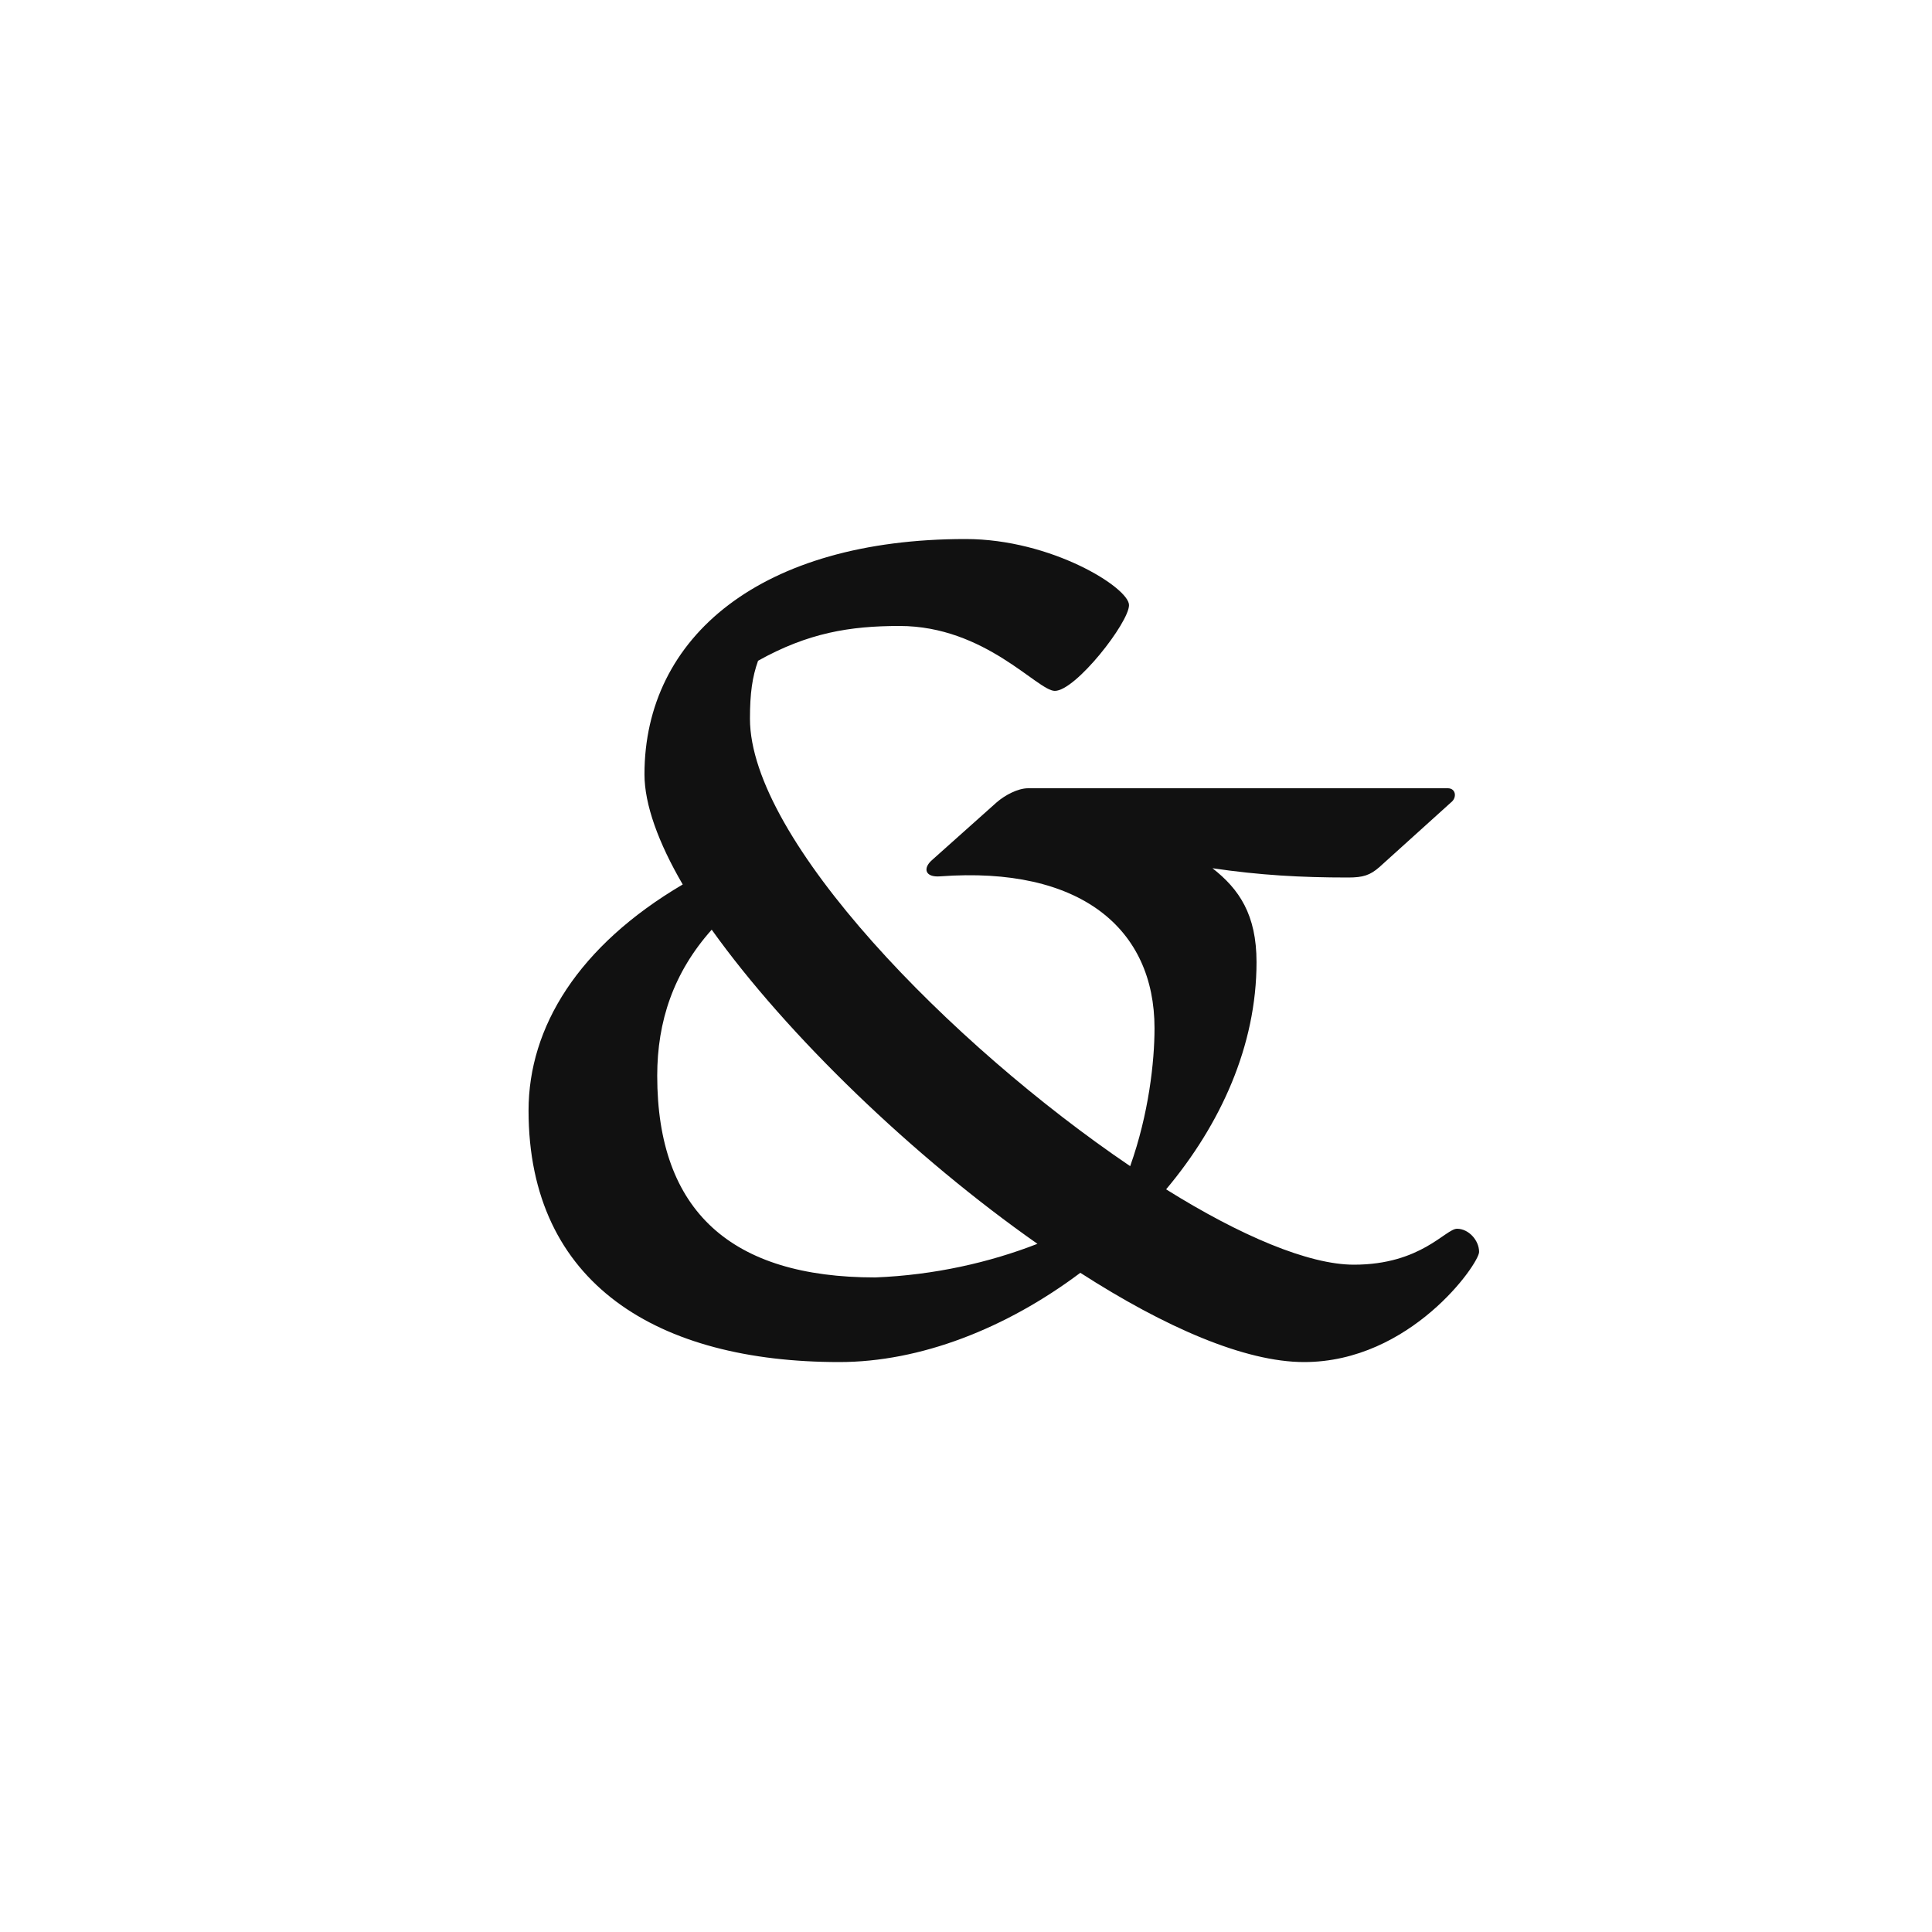 <svg width="500" height="500" viewBox="0 0 500 500" fill="none" xmlns="http://www.w3.org/2000/svg">
<path d="M217.188 352.5C170.388 352.5 136.788 332.4 136.788 287.4C136.788 265.8 149.688 244.8 176.688 228.9C170.388 218.1 166.788 208.2 166.788 200.4C166.788 164.7 197.088 139.5 249.888 139.5C272.088 139.5 292.188 152.1 292.188 156.6C292.188 161.1 278.388 178.8 272.988 178.8C268.488 178.8 254.988 162 232.788 162C219.888 162 209.088 163.8 196.188 171C194.688 175.2 194.088 179.4 194.088 186C194.088 217.2 245.988 270.3 292.488 301.8C297.288 288.3 298.788 274.8 298.788 266.1C298.788 240.3 279.588 224.1 243.288 226.8C239.388 227.1 238.788 224.7 241.188 222.6L257.988 207.6C260.088 205.8 263.388 204 266.088 204H374.688C376.788 204 377.088 206.4 375.588 207.6L356.988 224.4C354.588 226.5 352.788 227.1 348.888 227.1C336.588 227.1 326.088 226.5 313.788 224.7C320.688 230.1 325.188 236.7 325.188 249C325.188 270.6 315.888 291 301.788 307.8C320.988 319.8 338.688 327.3 350.388 327.3C367.788 327.3 374.088 318 377.088 318C380.088 318 382.788 321 382.788 324C382.788 327 365.088 352.5 337.488 352.5C322.188 352.5 301.488 343.5 279.588 329.4C260.388 343.8 238.188 352.5 217.188 352.5ZM170.088 278.4C170.088 313.5 189.288 330.6 226.488 330.6C241.788 330 256.188 326.7 268.488 321.9C236.388 299.4 203.688 267.9 184.188 240.6C174.288 251.7 170.088 264.3 170.088 278.4Z" fill="#111111"/>
</svg>
